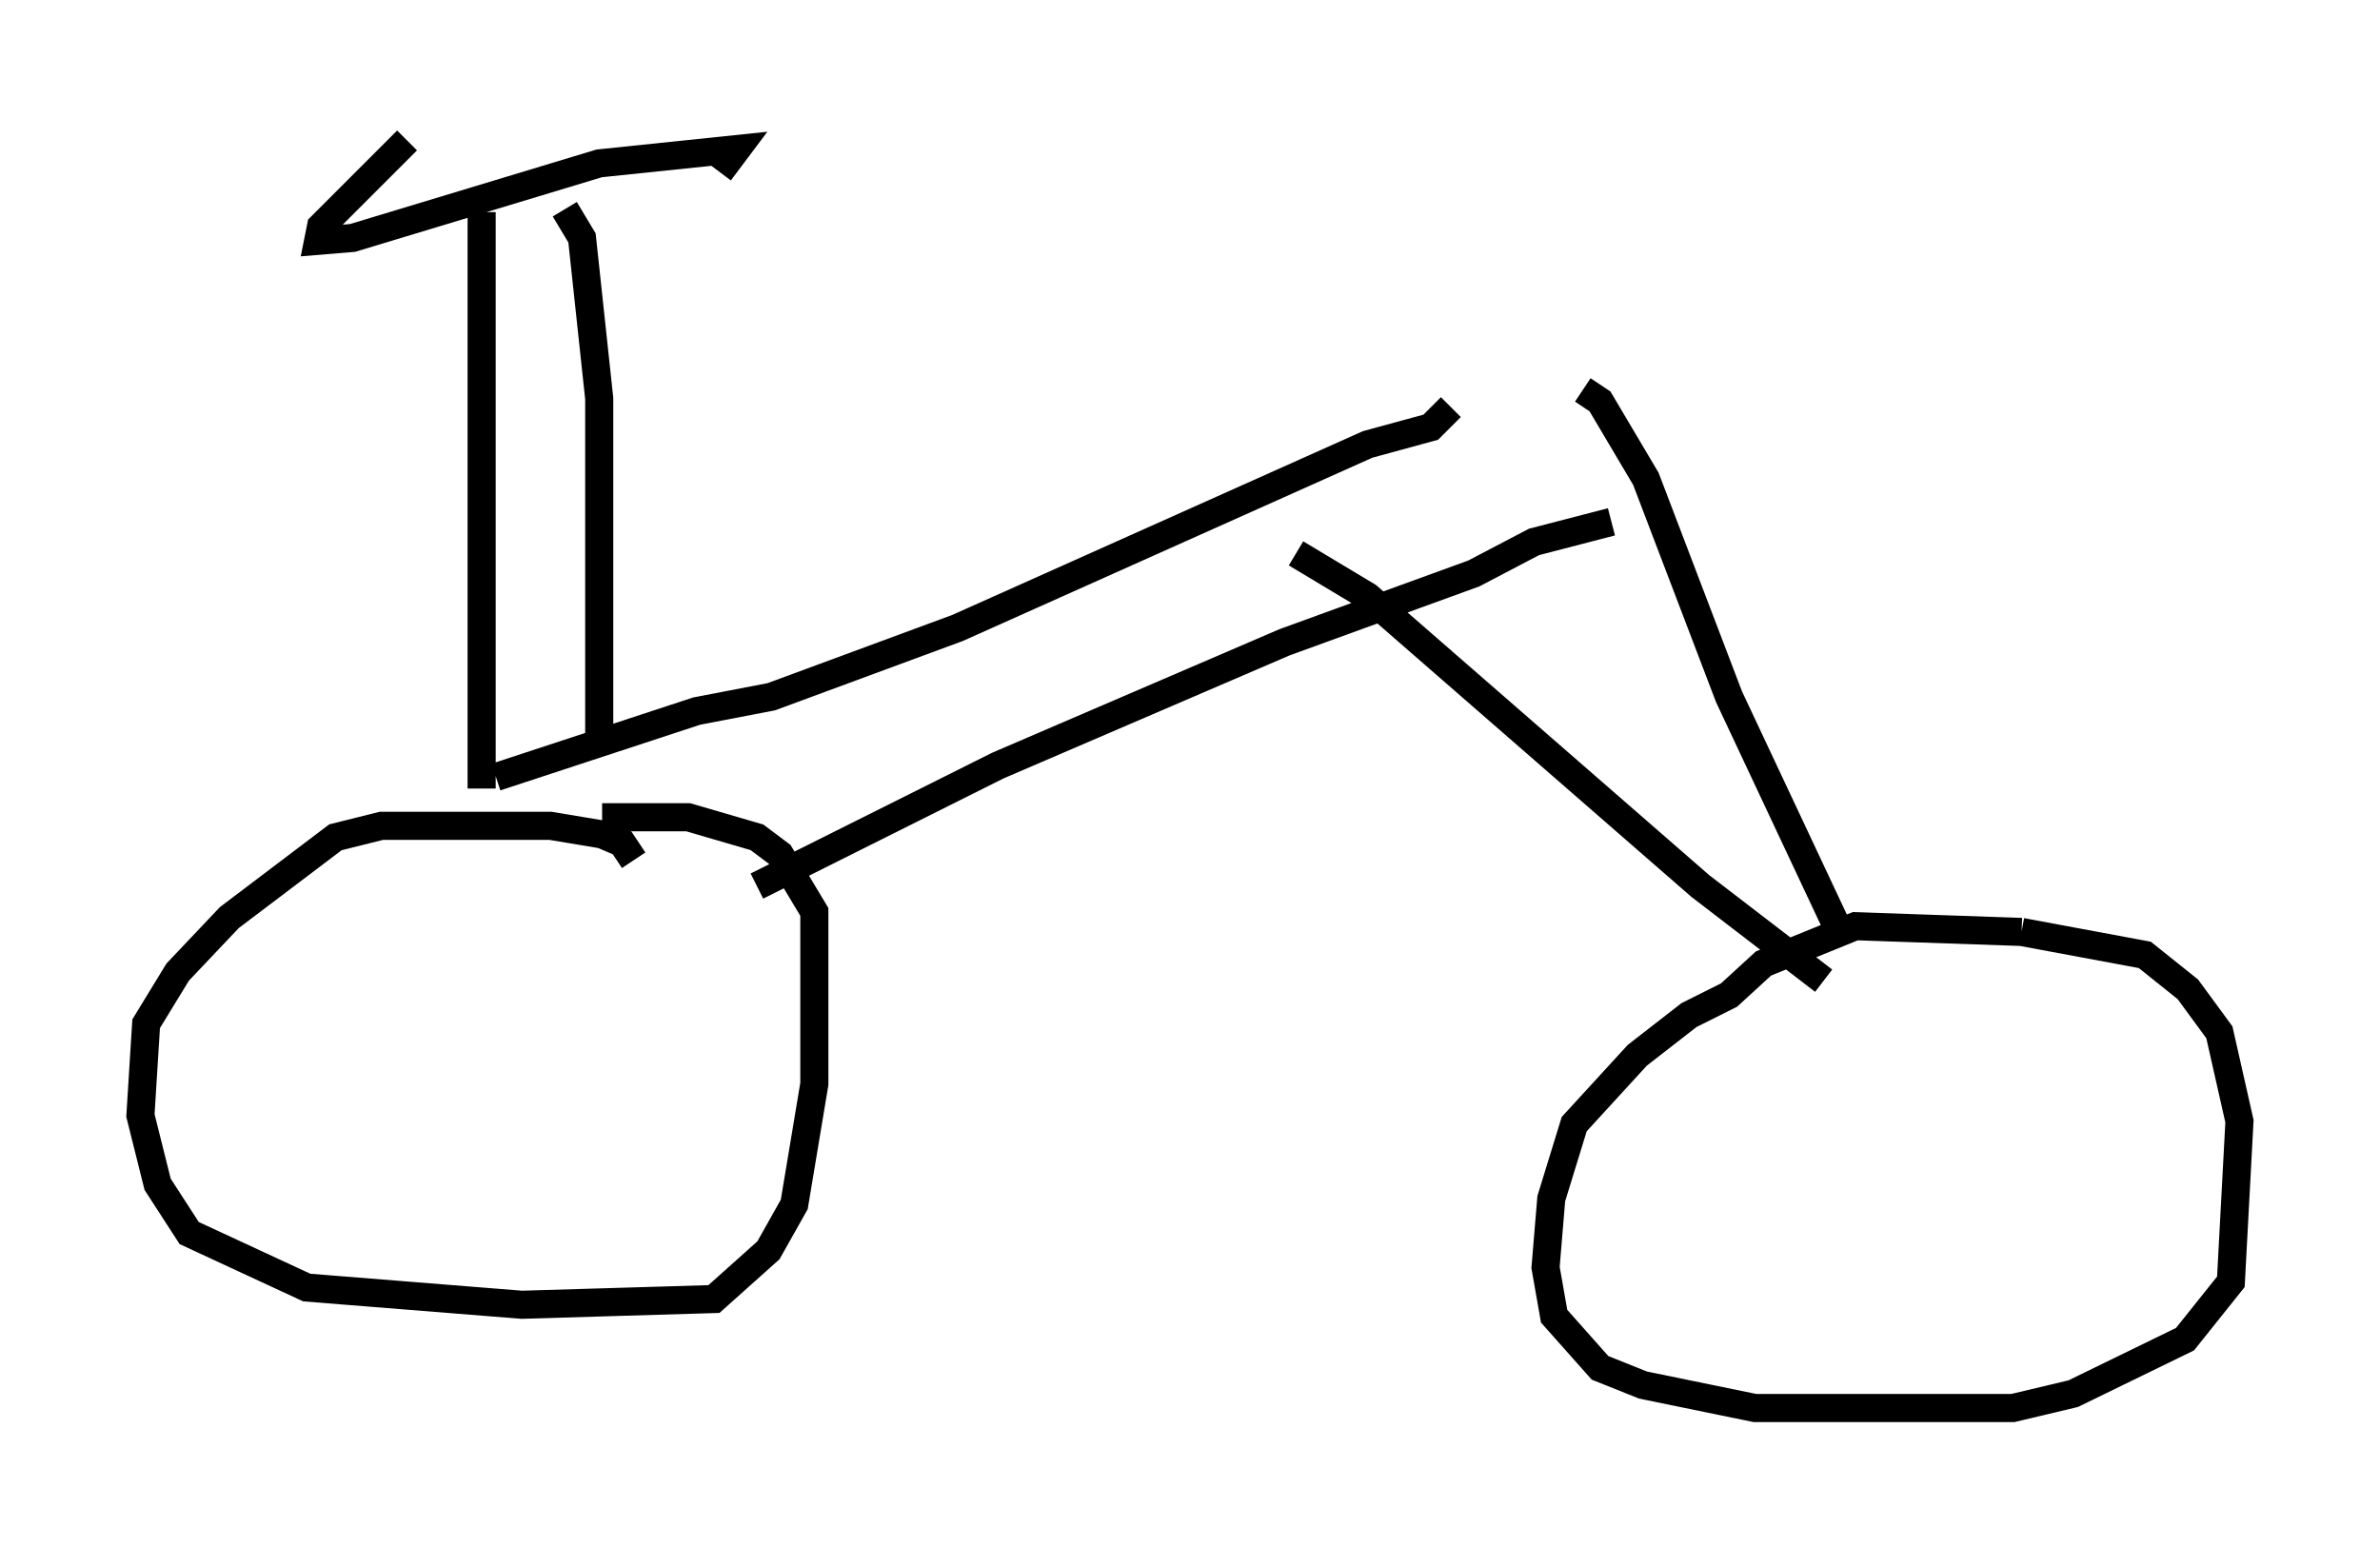 <?xml version="1.0" encoding="utf-8" ?>
<svg baseProfile="full" height="55.121" version="1.1" width="84.726" xmlns="http://www.w3.org/2000/svg" xmlns:ev="http://www.w3.org/2001/xml-events" xmlns:xlink="http://www.w3.org/1999/xlink"><defs /><rect fill="white" height="55.121" width="84.726" x="0" y="0" /><path d="M22.456, 31.746 m0.102, -1.123 l-0.408, -0.613 -0.715, -0.306 l-1.838, -0.306 -6.023, 0.0 l-1.633, 0.408 -3.777, 2.858 l-1.838, 1.94 -1.123, 1.838 l-0.204, 3.267 0.613, 2.45 l1.123, 1.735 4.185, 1.94 l7.656, 0.613 6.84, -0.204 l1.94, -1.735 0.919, -1.633 l0.715, -4.288 0.0, -6.125 l-1.225, -2.042 -0.817, -0.613 l-2.45, -0.715 -3.063, 0.0 m50.532, 4.083 l-5.921, -0.204 -3.267, 1.327 l-1.225, 1.123 -1.429, 0.715 l-1.838, 1.429 -2.246, 2.45 l-0.817, 2.654 -0.204, 2.45 l0.306, 1.735 1.633, 1.838 l1.531, 0.613 3.981, 0.817 l9.188, 0.0 2.144, -0.51 l3.981, -1.94 1.633, -2.042 l0.306, -5.717 -0.715, -3.165 l-1.123, -1.531 -1.531, -1.225 l-4.39, -0.817 m-45.019, -1.633 l8.575, -4.288 10.208, -4.39 l6.738, -2.45 2.144, -1.123 l2.756, -0.715 m-11.229, 1.123 l2.552, 1.531 11.842, 10.311 l4.39, 3.369 m-8.575, -21.029 l0.613, 0.408 1.633, 2.756 l2.96, 7.758 3.981, 8.473 m-13.883, -18.784 l-0.715, 0.715 -2.246, 0.613 l-14.598, 6.533 -6.635, 2.45 l-2.654, 0.51 -7.146, 2.348 m-0.51, 0.408 l0.0, -20.519 m2.96, -0.102 l0.613, 1.021 0.613, 5.717 l0.0, 11.944 m-6.84, -21.131 l-3.063, 3.063 -0.102, 0.51 l1.225, -0.102 8.779, -2.654 l4.9, -0.51 -0.613, 0.817 " fill="none" stroke="black" stroke-width="1" /></svg>